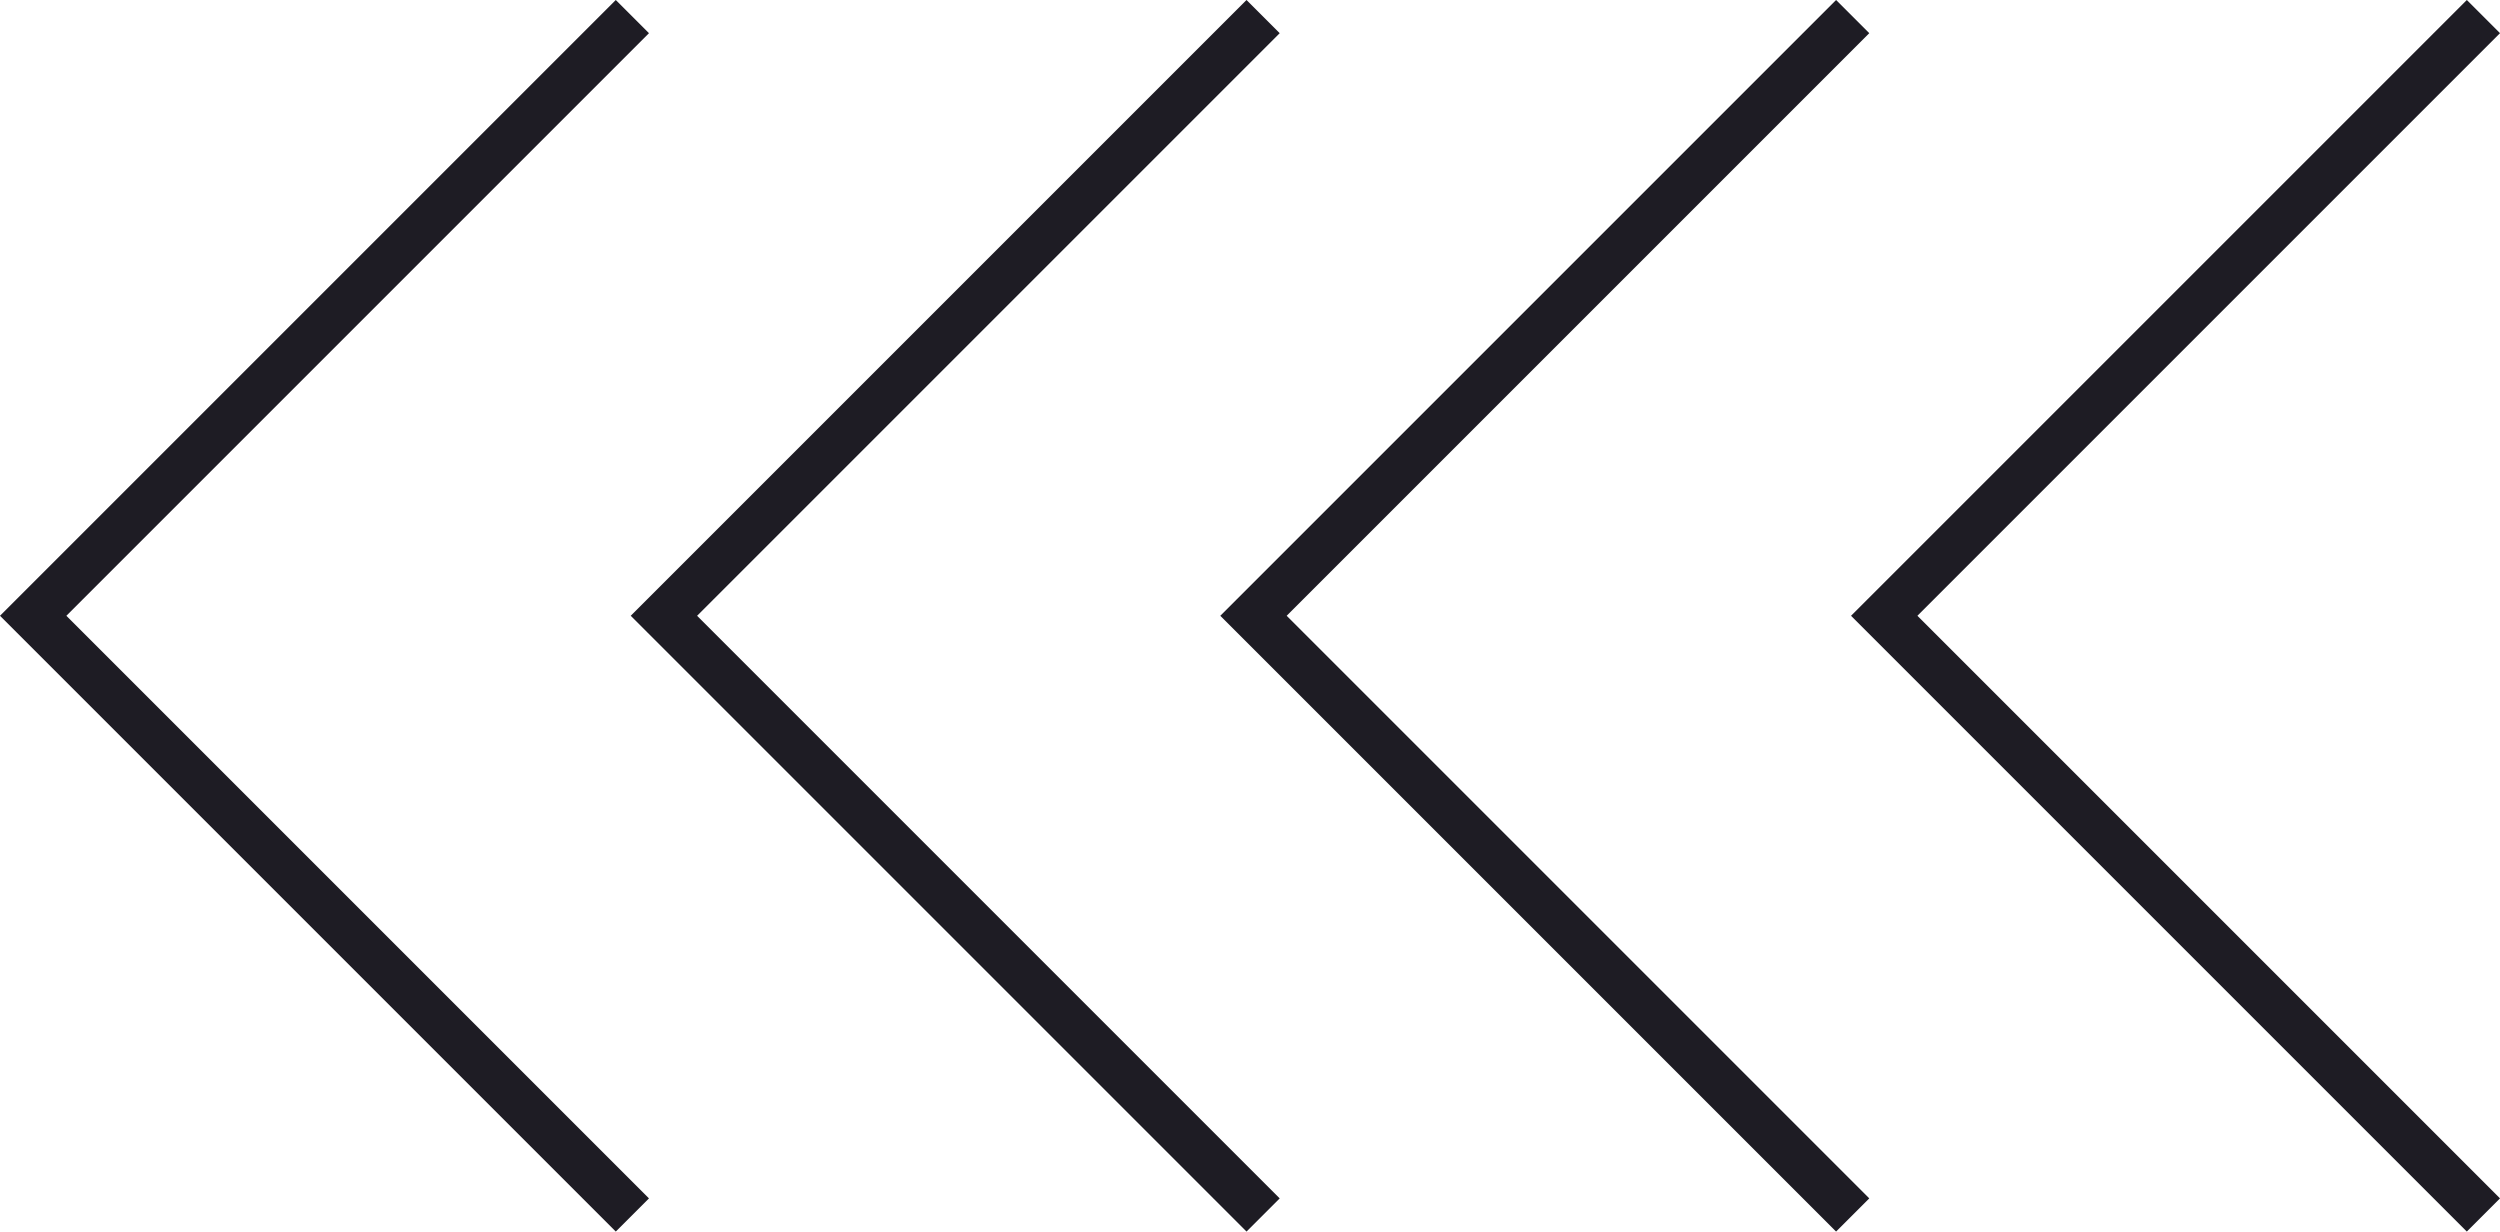 <svg xmlns="http://www.w3.org/2000/svg" viewBox="0 0 106.531 52.48"><defs><style>.a{fill:none;stroke:#1e1c24;stroke-miterlimit:10;stroke-width:2px;}</style></defs><g transform="translate(-224.318 -191.162)"><g transform="translate(225.732 191.869)"><path class="a" d="M548.533,33,523,58.533l25.533,25.533" transform="translate(-496.123 -33)"/><path class="a" d="M538.533,33,513,58.533l25.533,25.533" transform="translate(-513 -33)"/></g><g transform="translate(277.732 191.869)"><path class="a" d="M548.533,33,523,58.533l25.533,25.533" transform="translate(-496.123 -33)"/><path class="a" d="M538.533,33,513,58.533l25.533,25.533" transform="translate(-513 -33)"/></g></g></svg>